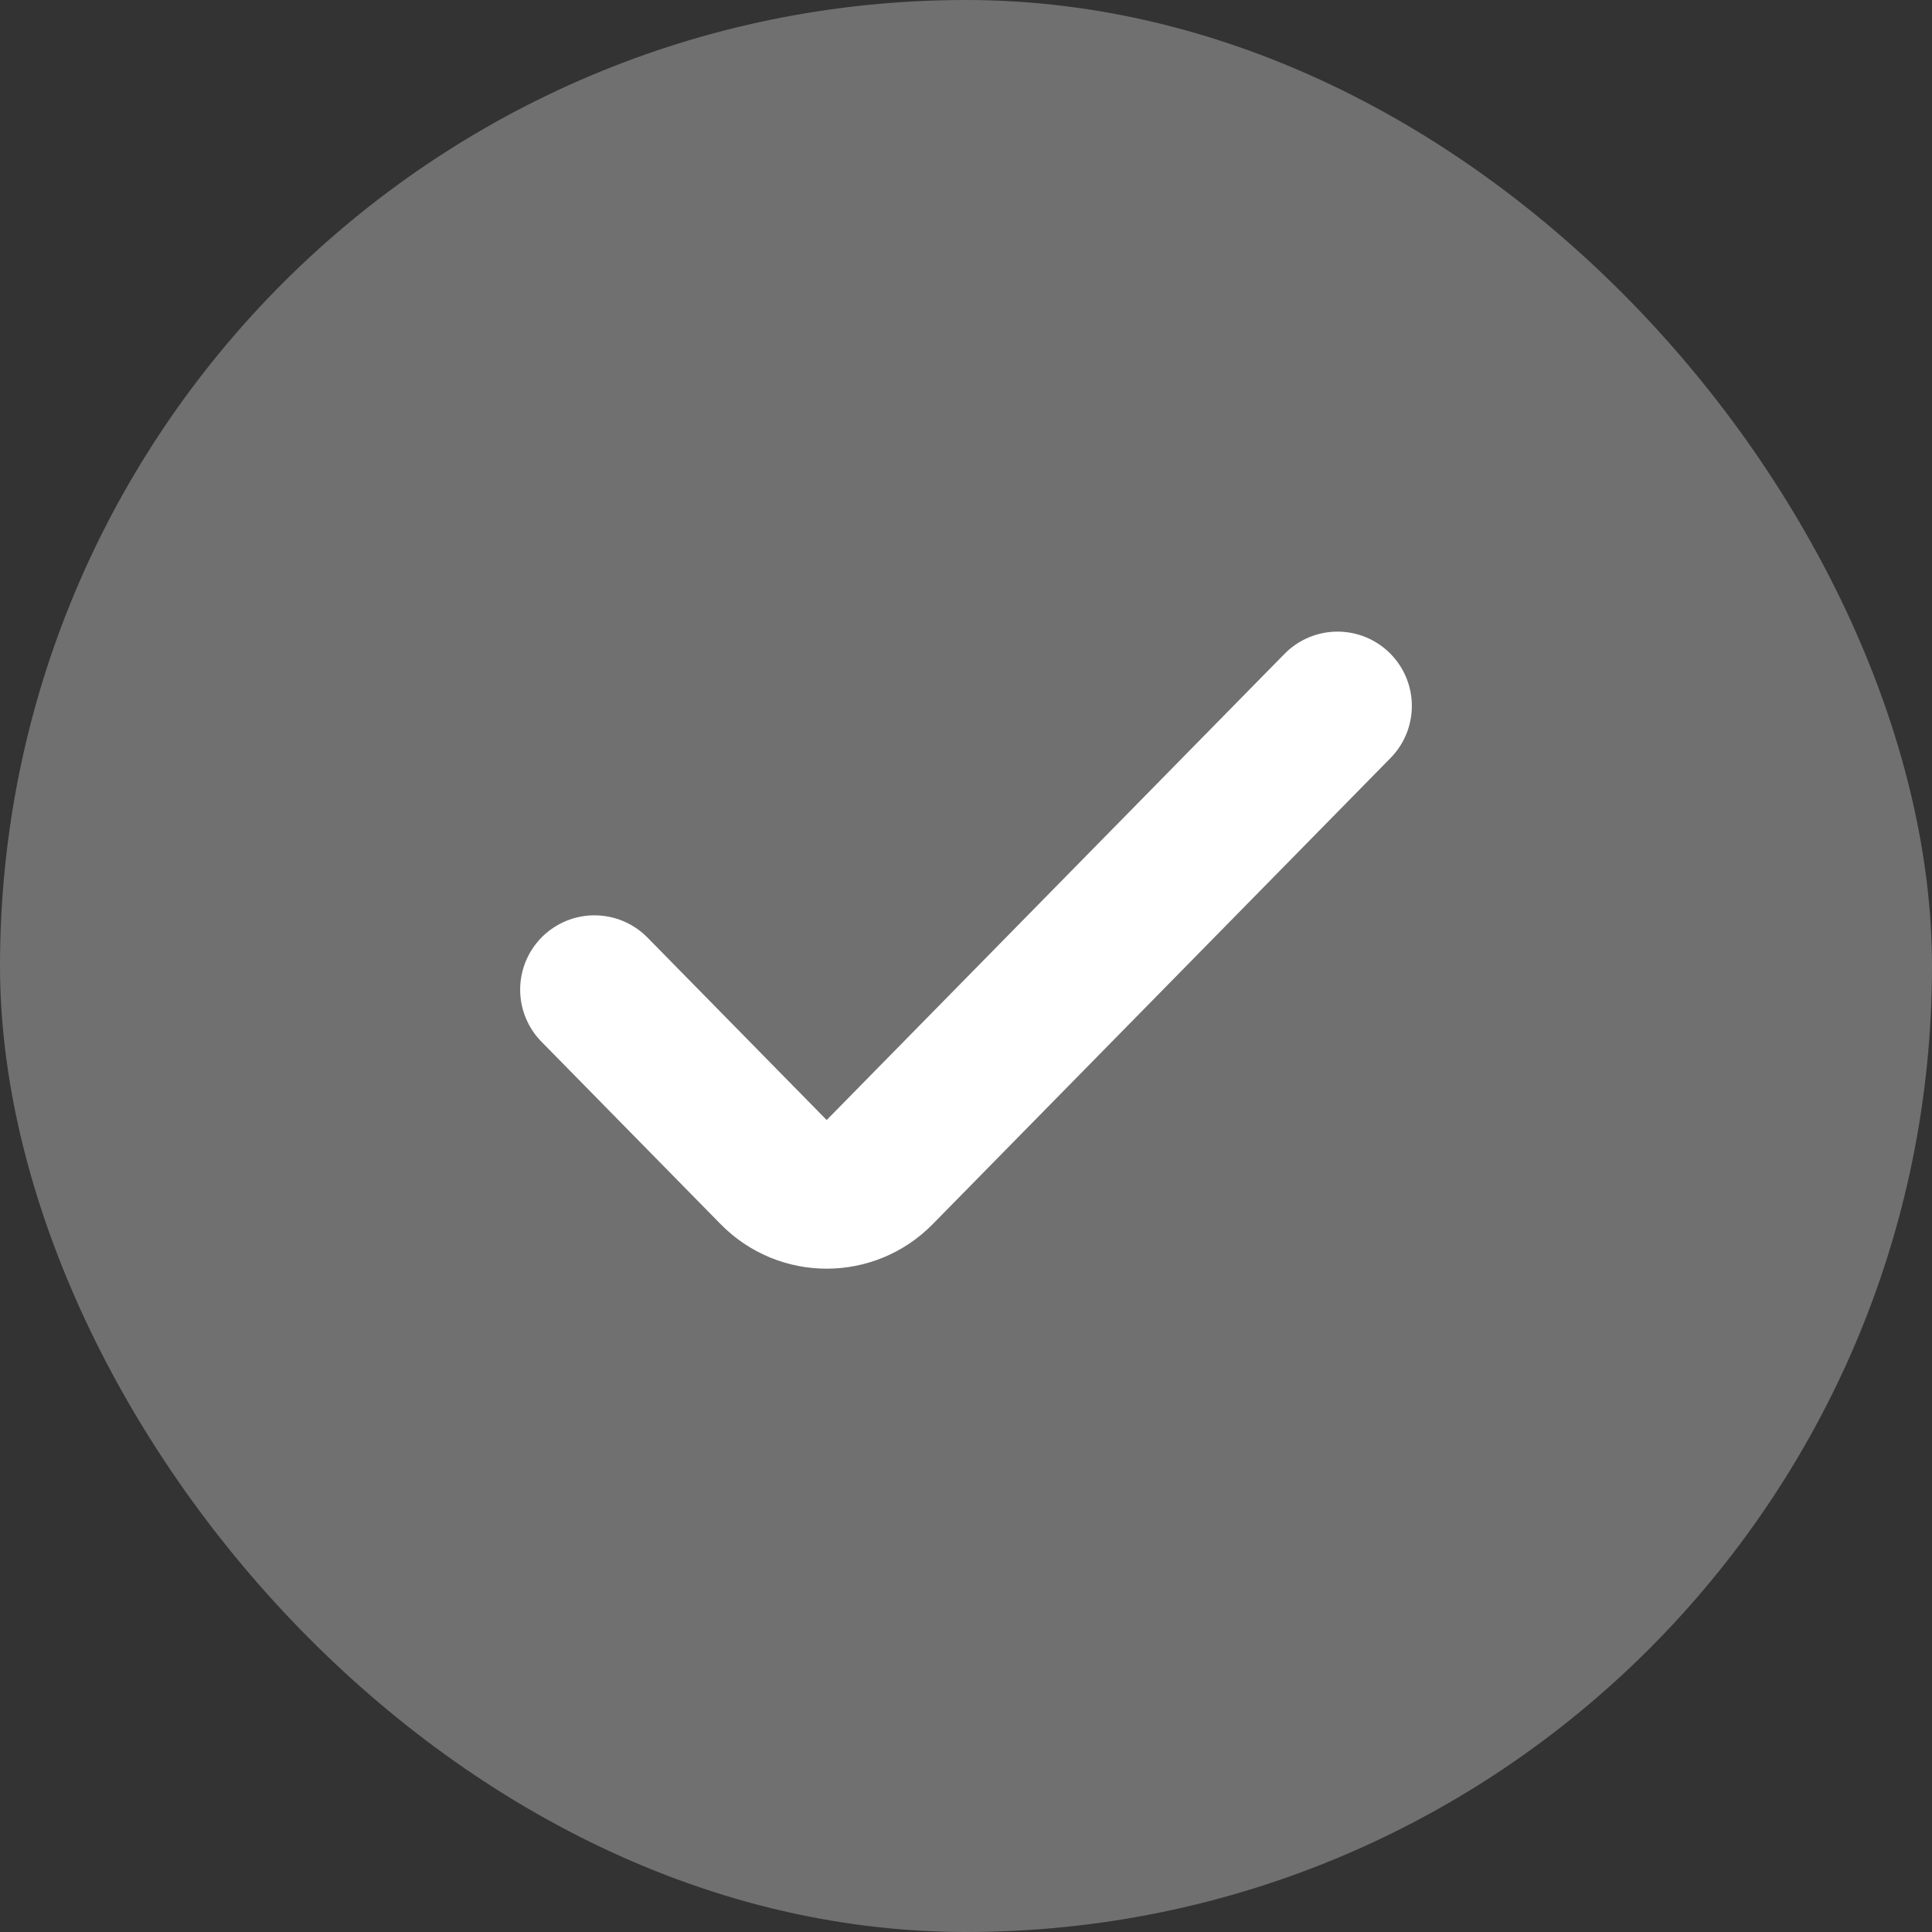 <svg width="26" height="26" viewBox="0 0 26 26" fill="none" xmlns="http://www.w3.org/2000/svg">
<rect x="0" y="0" width="26" height="26" fill="#333333" stroke="none"/>
<rect width="26" height="26" rx="13" fill="white" fill-opacity="0.3"/>
<path d="M8 13.318L10.412 15.774C10.803 16.173 11.447 16.173 11.838 15.774L18 9.5" stroke="white" stroke-width="2" stroke-linecap="round"/>
</svg>

